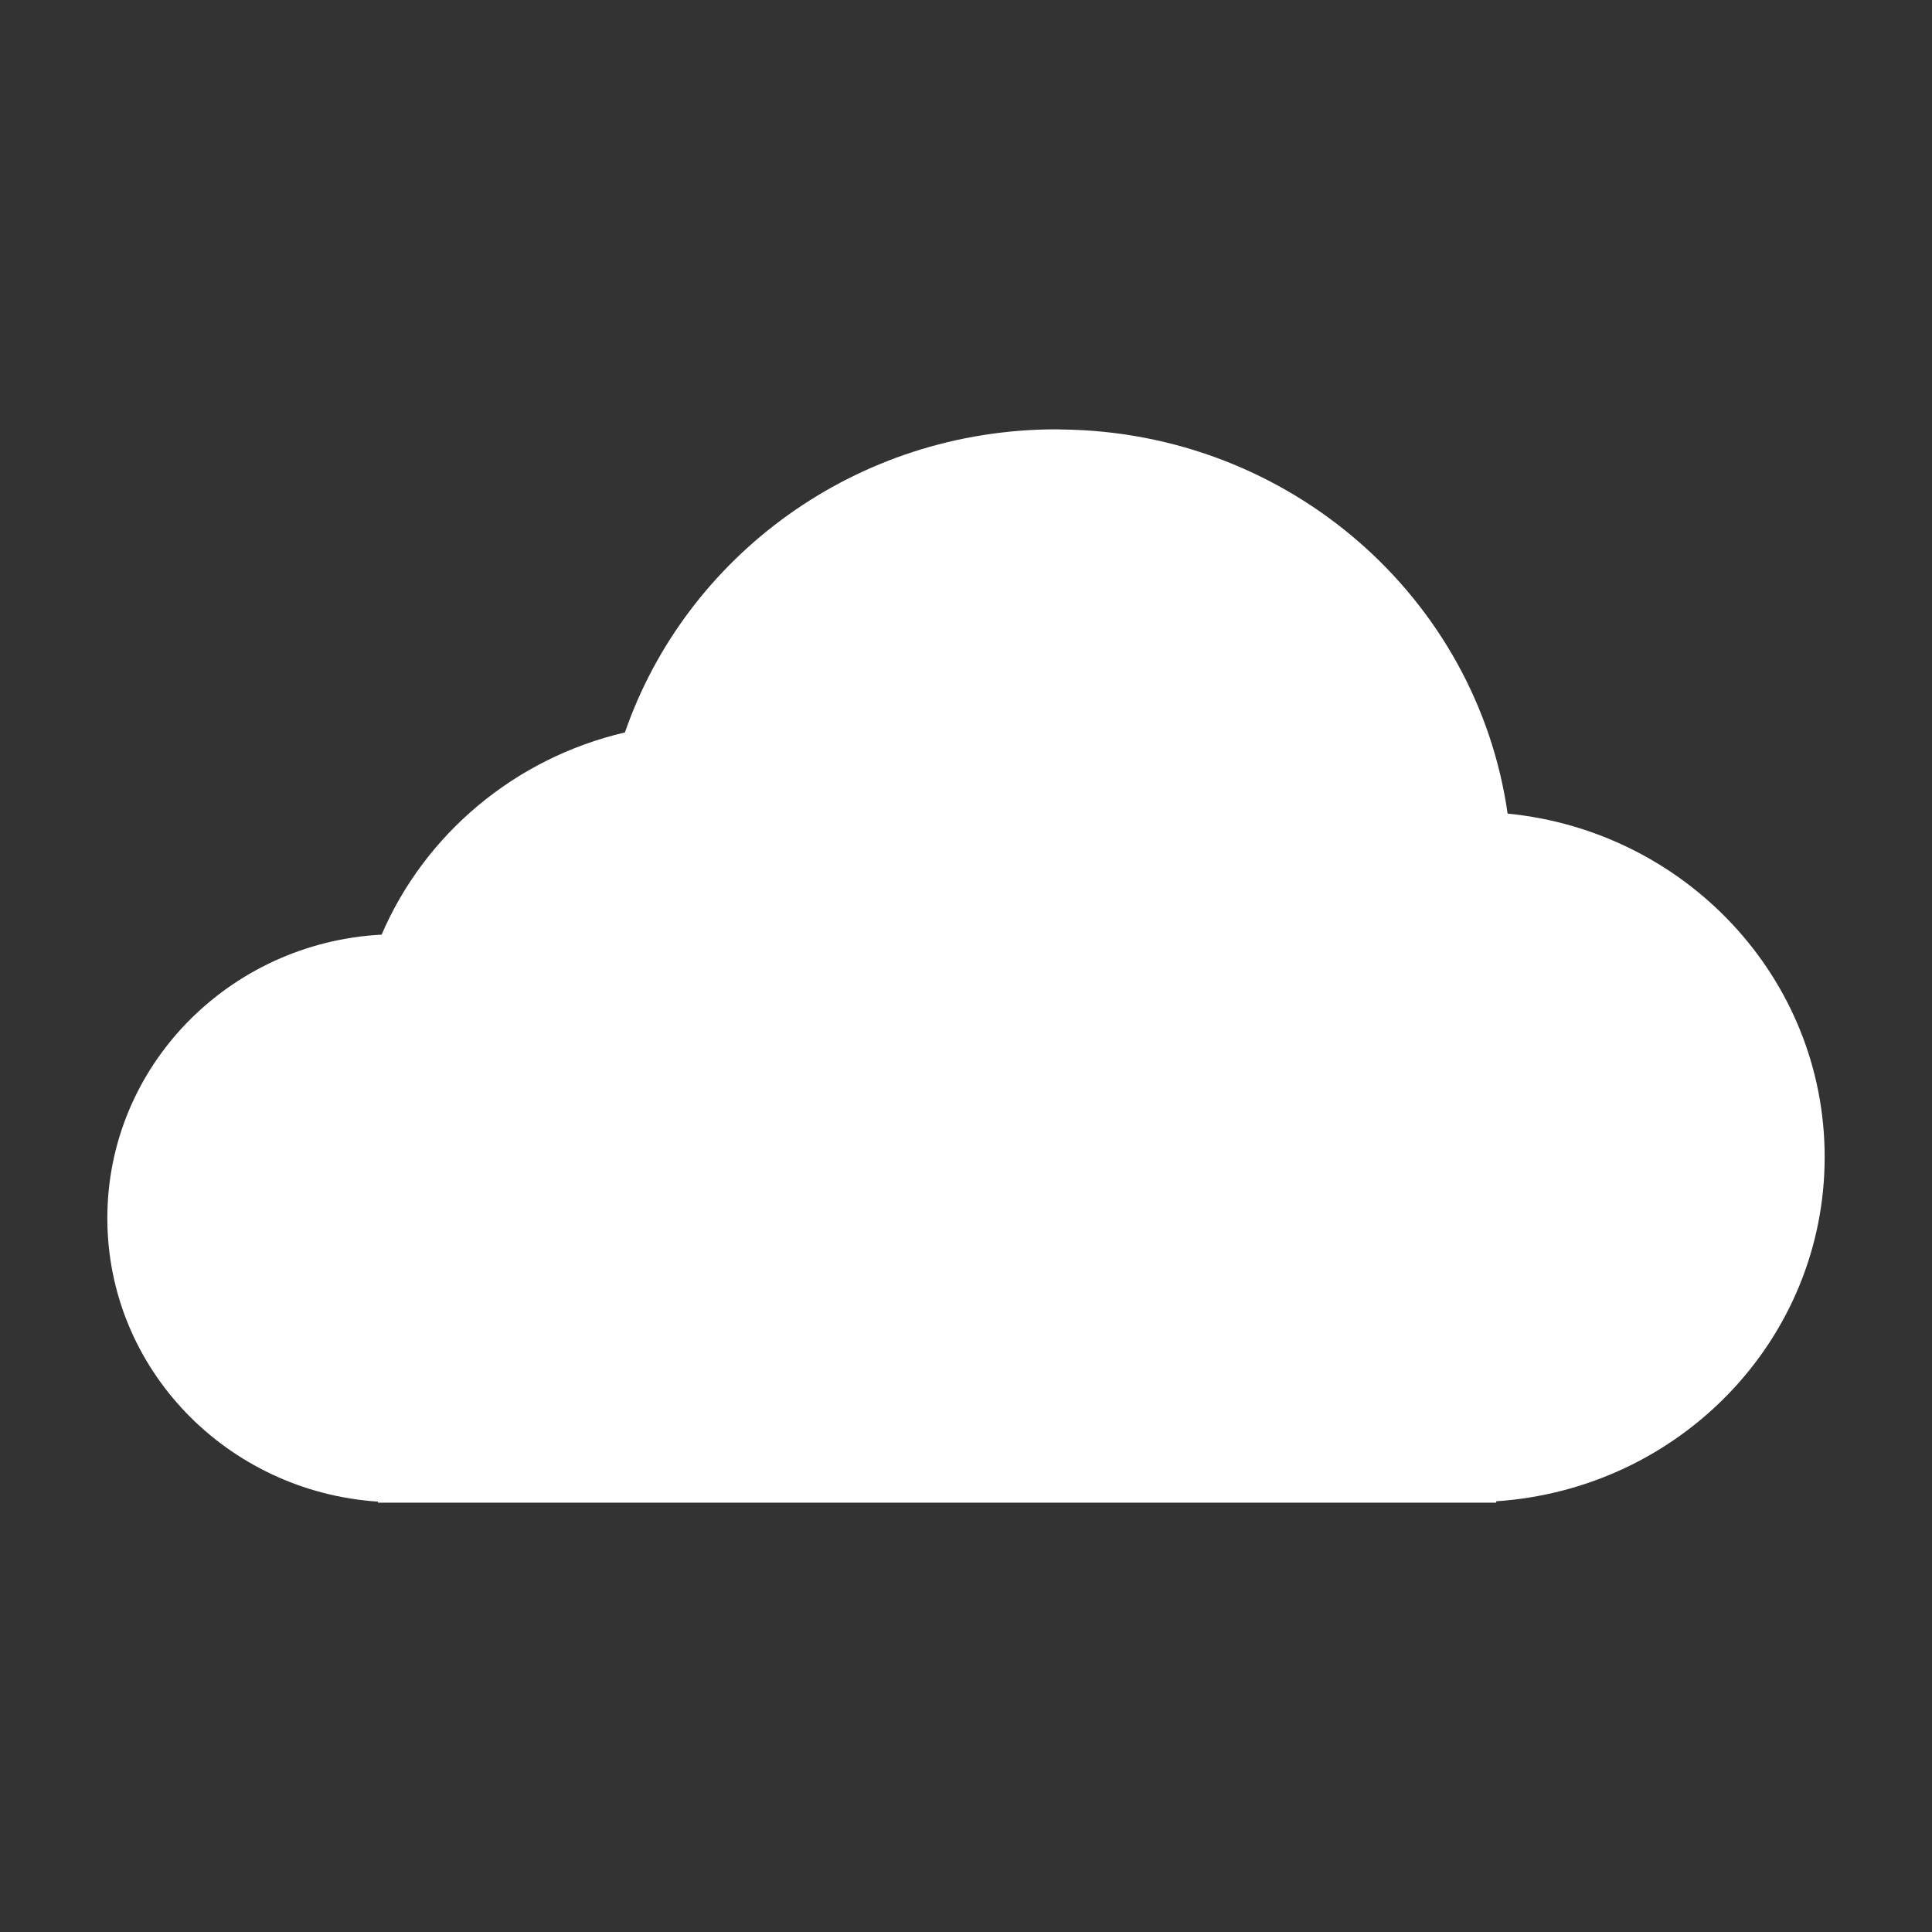 <?xml version="1.0" encoding="utf-8"?>
<!-- Generator: Adobe Illustrator 16.0.4, SVG Export Plug-In . SVG Version: 6.00 Build 0)  -->
<!DOCTYPE svg PUBLIC "-//W3C//DTD SVG 1.0//EN" "http://www.w3.org/TR/2001/REC-SVG-20010904/DTD/svg10.dtd">
<svg version="1.0" id="Layer_1" xmlns="http://www.w3.org/2000/svg" xmlns:xlink="http://www.w3.org/1999/xlink" x="0px" y="0px"
	 width="90px" height="90px" viewBox="0 0 90 90" style="enable-background:new 0 0 90 90;" xml:space="preserve">
<rect x="0" y="0" width="90" height="90" fill="#333333" stroke="none"/>
<g>
	<g>
		<path style="fill:#FFFFFF;" d="M70.23,37.9c-1.43-10.038-10.154-17.773-20.766-17.893c-0.054,0-0.143-0.007-0.25-0.007
			c-9.344,0-17.262,5.911-20.103,14.12c-5.131,1.196-9.323,4.741-11.334,9.419C10.657,43.915,5,49.678,5,56.747
			c0,7.016,5.563,12.738,12.606,13.205V70H69.7v-0.065C78.247,69.364,85,62.412,85,53.899C85,45.563,78.522,38.716,70.23,37.9z"/>
	</g>
</g>
</svg>
